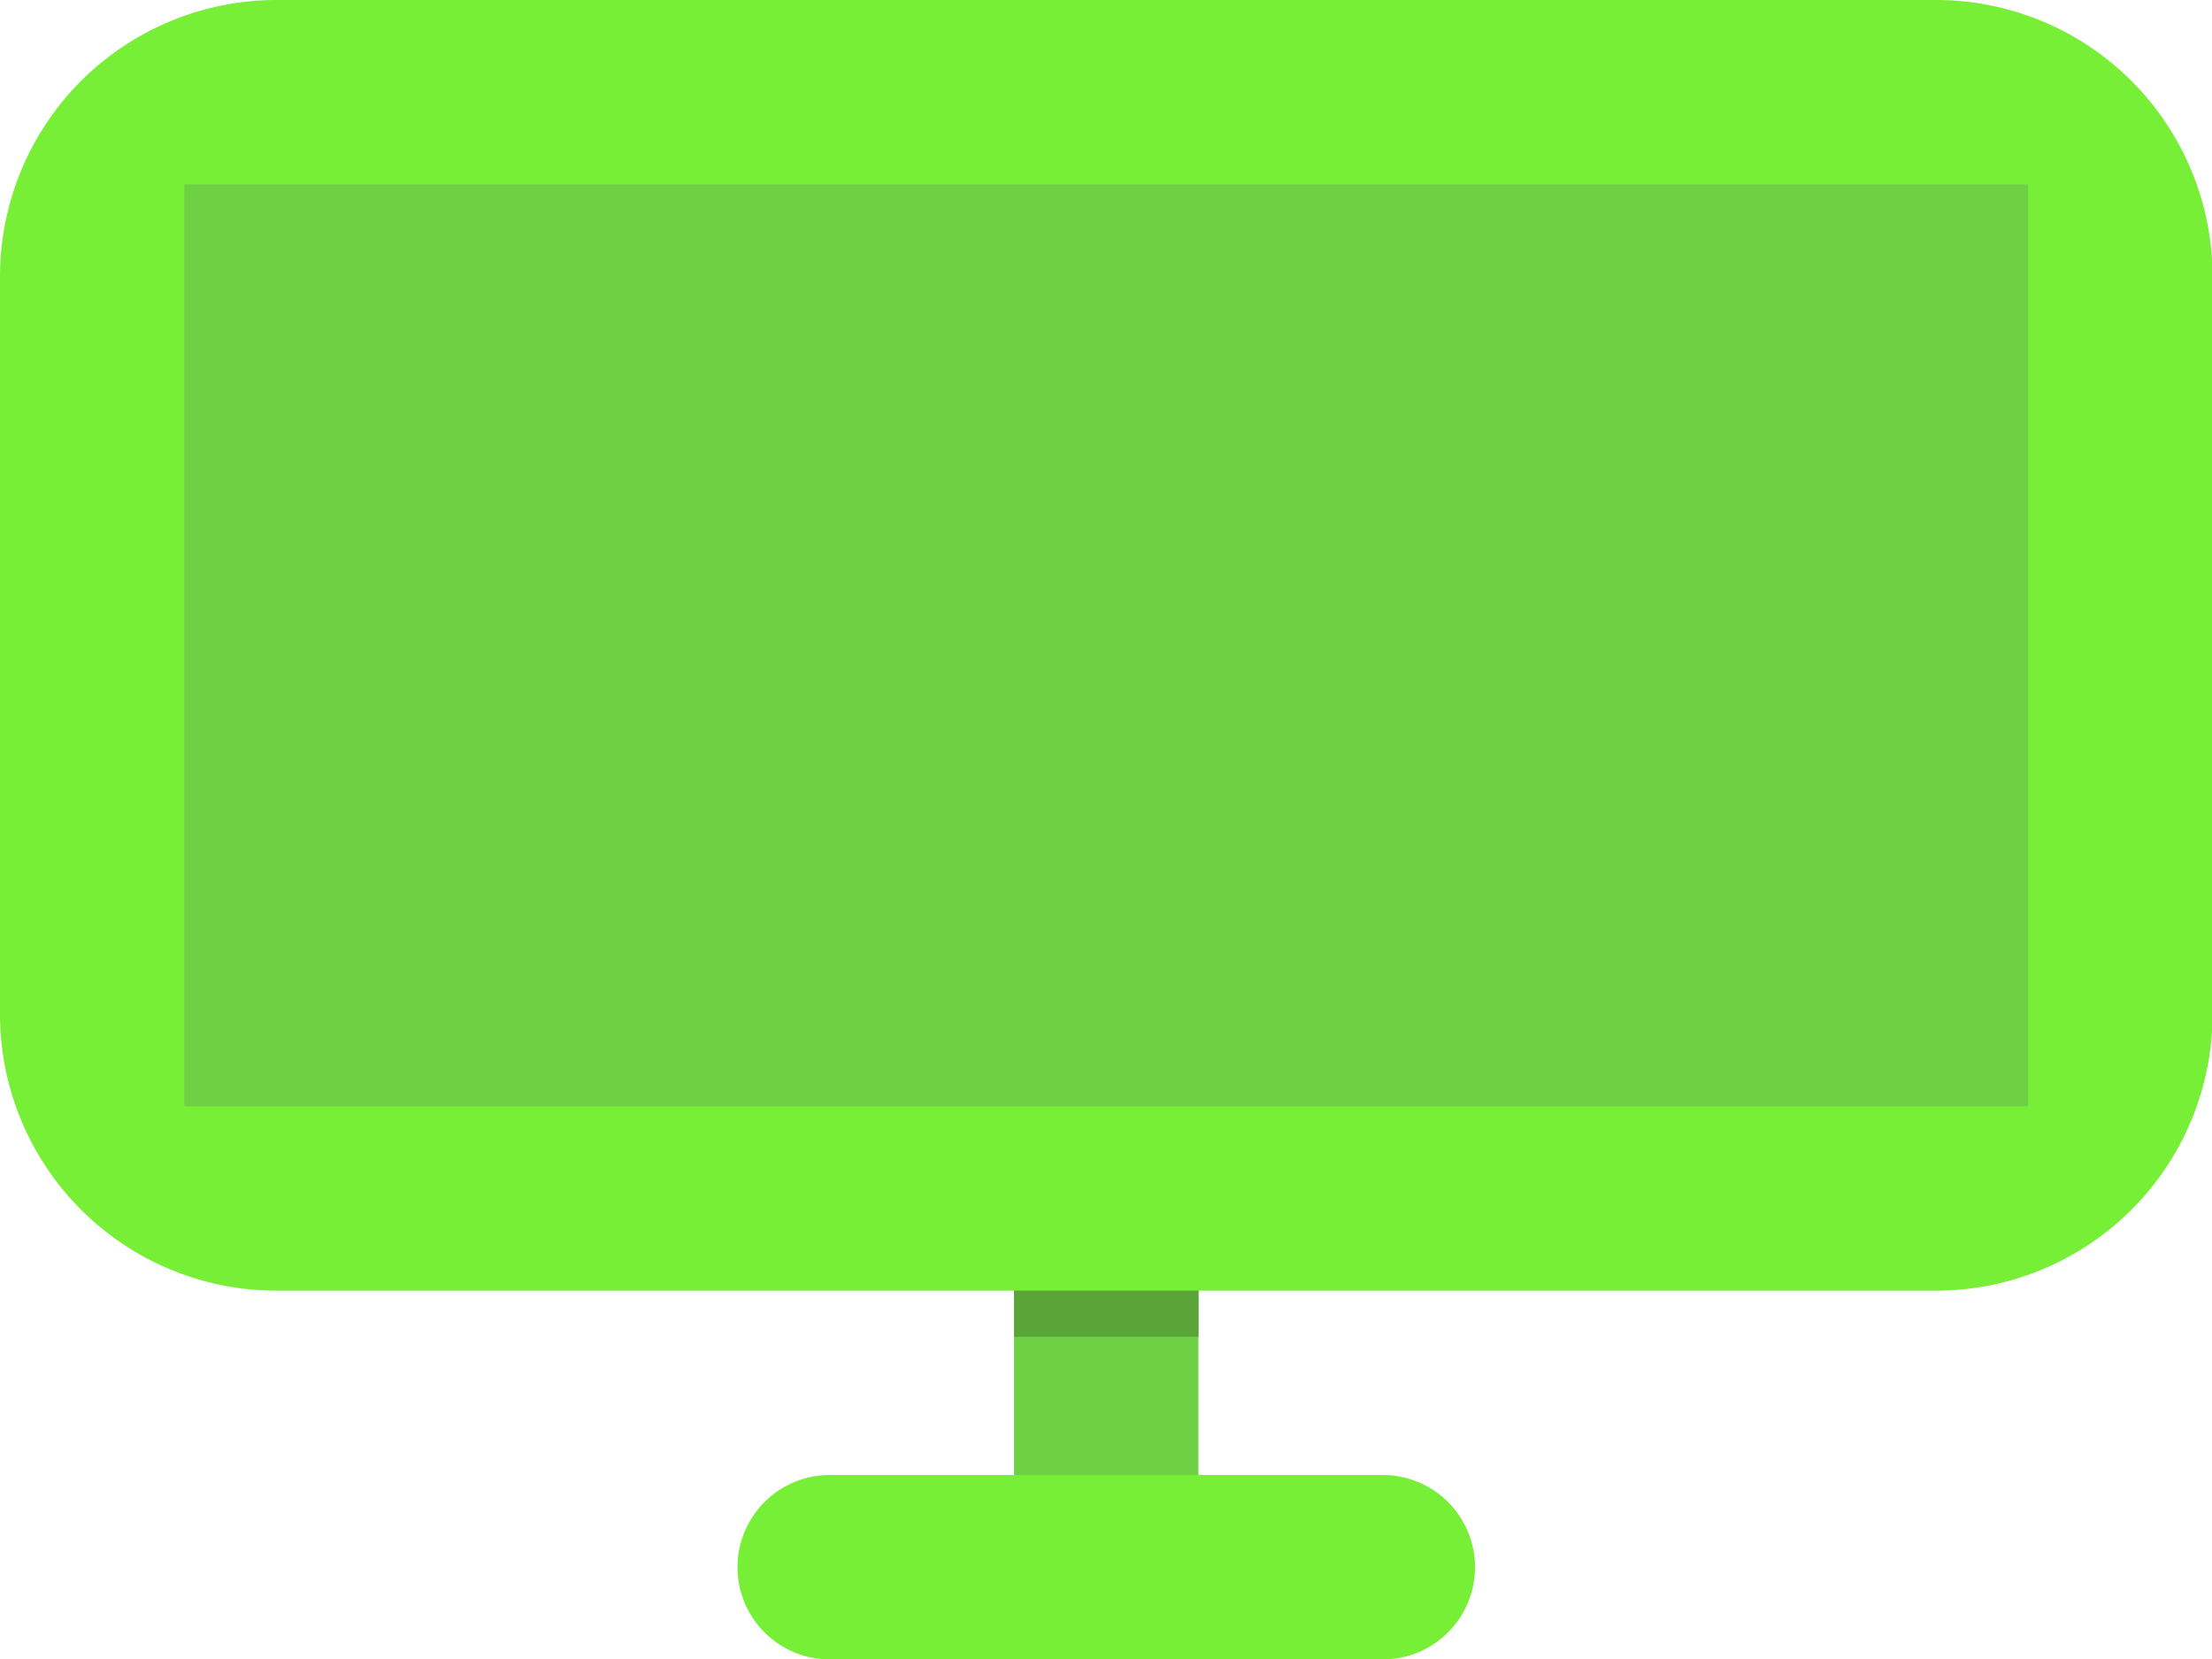 <svg xmlns="http://www.w3.org/2000/svg" viewBox="0 0 1365 1024" version="1.1"><path d="M682.667 1024a56.889 56.889 0 0 1-56.889-56.889v-341.333a56.889 56.889 0 0 1 113.778 0v341.333a56.889 56.889 0 0 1-56.889 56.889z" fill="#6DD143" p-id="7687"></path><path d="M682.667 568.889a56.889 56.889 0 0 0-56.889 56.889v199.111h113.778V625.778a56.889 56.889 0 0 0-56.889-56.889z" fill="#5AA537" p-id="7688"></path><path d="M853.333 1024H512a56.889 56.889 0 0 1 0-113.778h341.333a56.889 56.889 0 0 1 0 113.778z m512-398.222V170.667a170.667 170.667 0 0 0-170.667-170.667H170.667a170.667 170.667 0 0 0-170.667 170.667v455.111a170.667 170.667 0 0 0 170.667 170.667h1024a170.667 170.667 0 0 0 170.667-170.667z" fill="#77EF37" p-id="7689"></path><path d="M113.778 113.778h1137.778v568.889H113.778z" fill="#6DD143" p-id="7690"></path></svg>